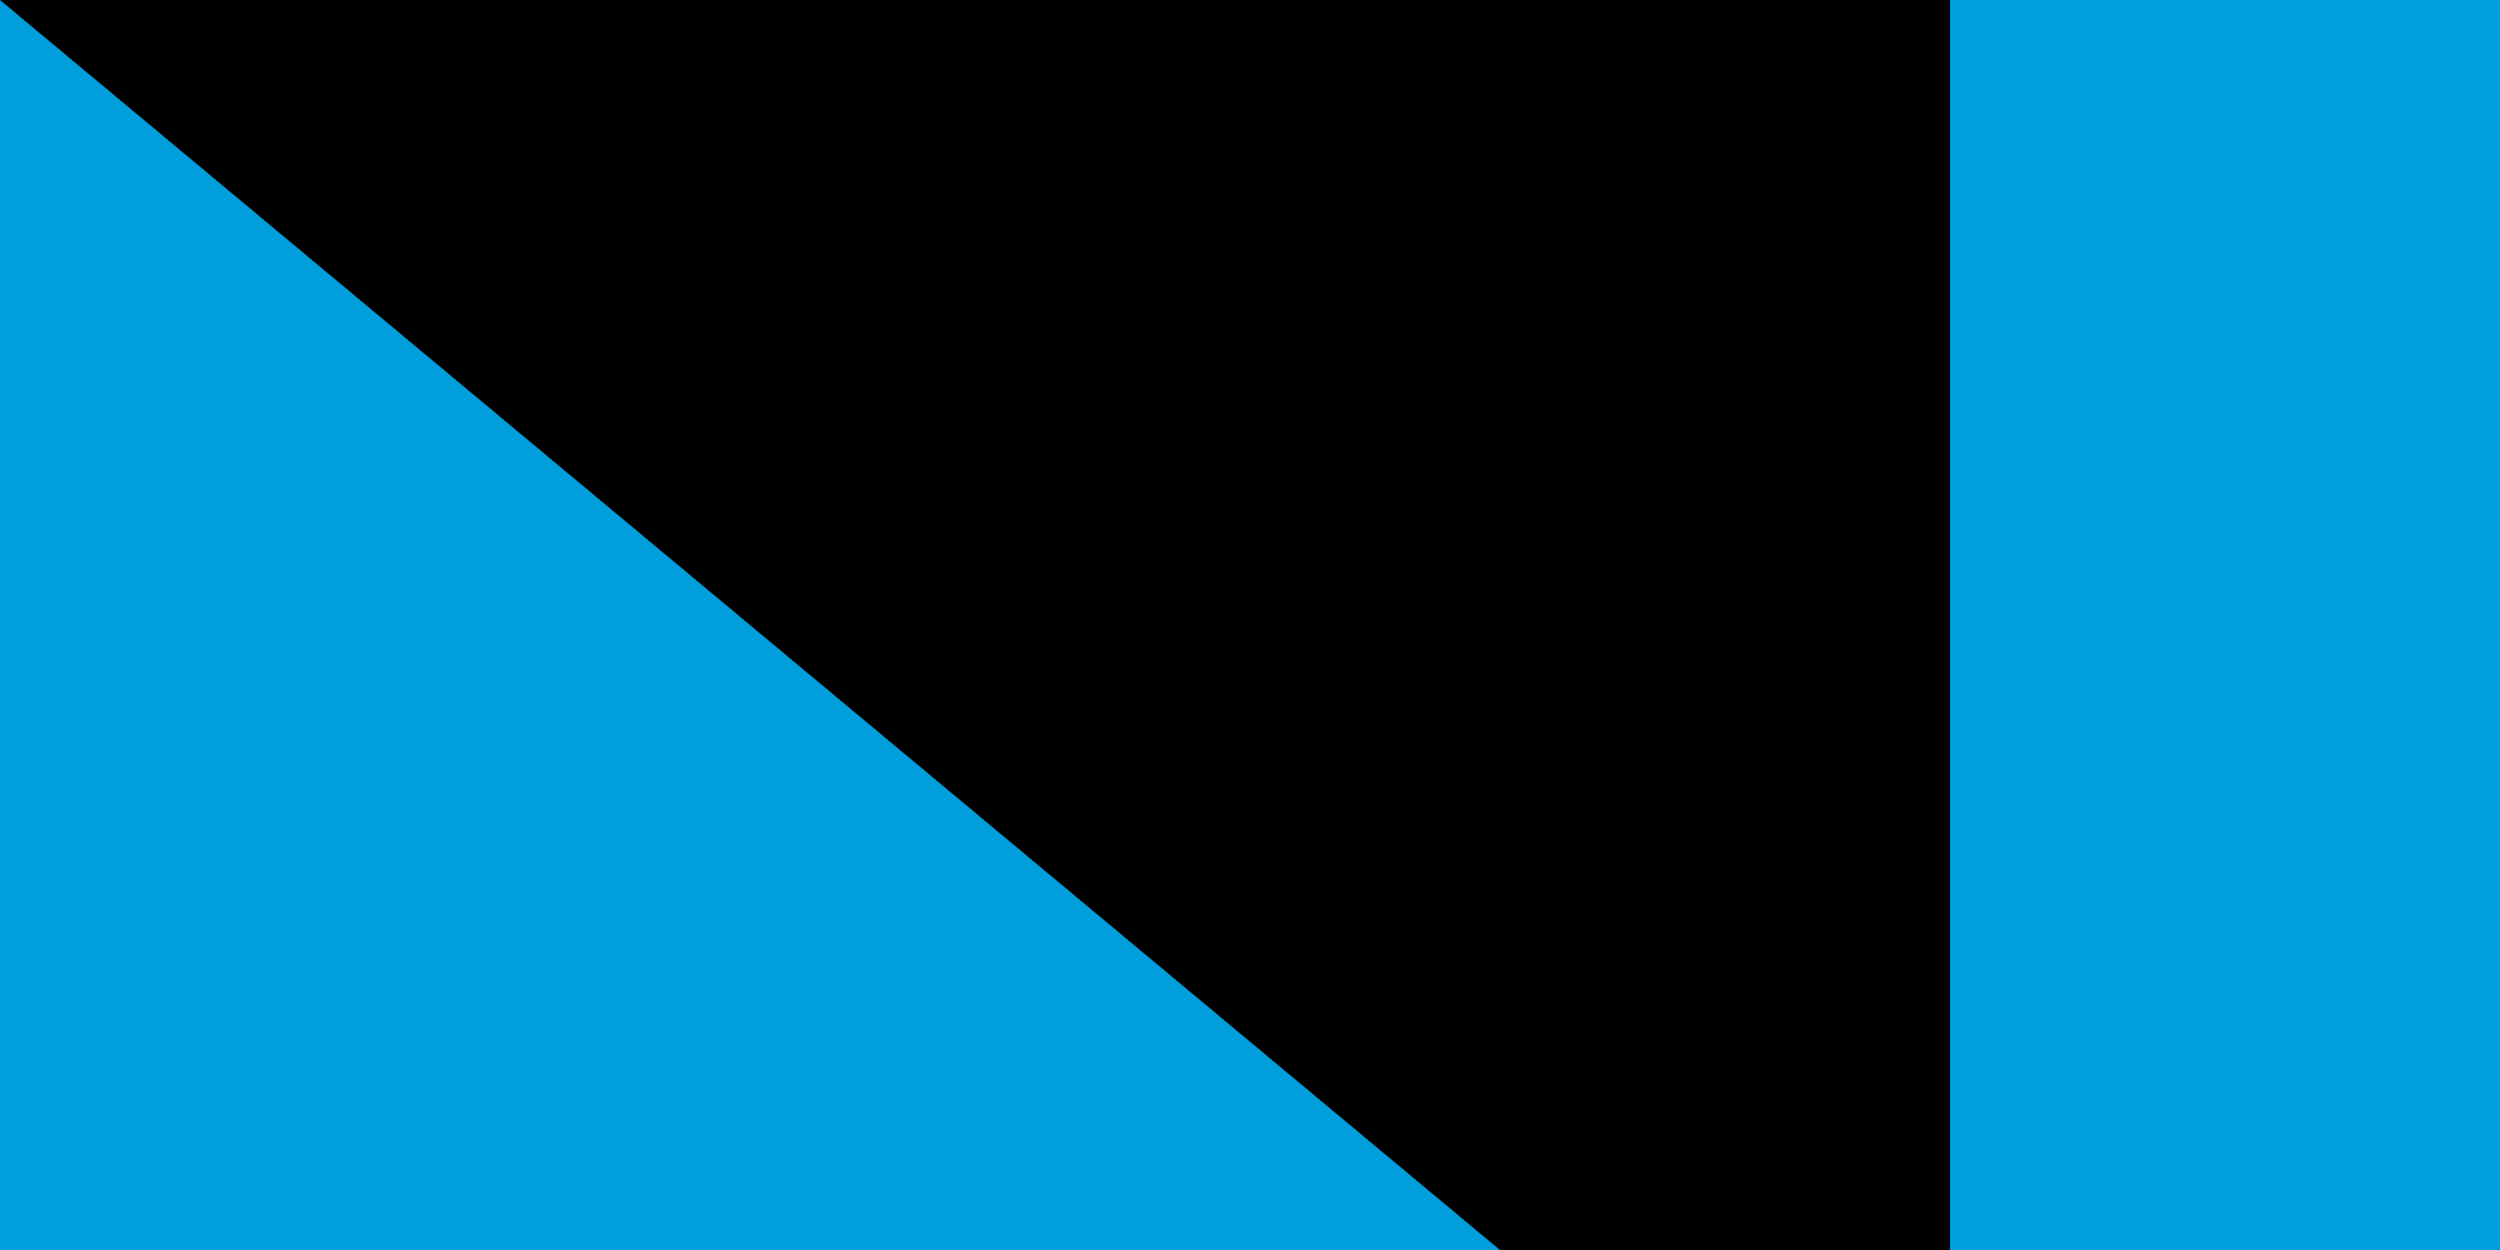 <svg xmlns="http://www.w3.org/2000/svg" width="100" height="50"><path fill="#3a7dce" d="M0 0h744v496H0z" style="fill:#009edb;fill-opacity:1"/><path fill="#fff" d="M183 239c-4-9-4-9-4-17h-3c-2 0-2 8-6 6 0 0 3-6-1-8v-8s-5 3-8-6c-2-2-4 2-4 2s1 3-1 3c-2-2-4-1-8-3-3-3 1-6-5-8 4-10 4-8 14-12-6-4-6-4-10-10-6-2-8-4-14-8-8-11-13-31-13-45 6-5 13 16 23 22l14 6c8 4 10 9 16 13l18 6c9 6 13 14 19 16 6 0 8-4 10-4 12-1 18-2 20-6 2-3 8 2 24-4l-2-8s5-4 10-2c0-4 0-14 6-18-4-4-1-7-1-7l3-5c-2-8 2-9 2-11 1-3-2-2-1-6 1-3 6-4 7-7s-1-5-1-5V93c11-3 14-12 18-9 2-12 4-16 16-16 2-3-4-7-2-8 4 0 7 0 12 6 2 2 2-3 3-3 2-1 5-1 6-3l3-10c2-3 3 1 5 8 9 0 28 2 36 4 6 2 10-1 16-2 4 4 8 1 11 10 3 5 8 1 9 2 7 19 30 6 32 7 3 0 7 8 9 8 4-1 3-4 6-3-1 8 7 16 7 21 0 0 1 1 3-1 2-1 3-5 5-5l9 1 21 7c2 4 4 5 8 5 3 2 1 5 2 5 5-2 6-4 10-2s8 6 10 10c0 2-2 10 0 22 1 4 2 8 6 15-1 7 5 19 5 22 0 4-3 6-5 10 8 6 0 16-4 22 30 6 16 18 41 12-6 15-4 13 2 28-12 8 0 10-9 20 0 1 5 9 13 9-2 16-8 10-6 35-16-1-10 18-21 16 1 11 6 12 4 24-8 2-8 2-12 8l-6-2c-2 10-6 12 0 23h-10c0 3 4 4 4 8 0 1-11 7-20 8-2 5 6 10 5 13-9 1-13 13-13 13s5 2 4 4c-3-2-4-2-8-2-2 1-7 0-12 8-5 2-8 1-12 6-1-5-4 0-7 2l-8 7 2-7-10 2h-1c-1 1-1-5-3-5s-7 7-9 8c-2 0-2-3-4-3l-6 8c-1 1-6-4-10-4-19 8-23-13-26-2-4-2-3-1-7 1-3 0-3-4-6-4-5 0-4 5-7 3-2-9-15-7-16-11-1-5 5-5 7-8 2-4-1-5 5-9 9-6 4-8 6-13 2-6 2-8 0-13l-8-19c-4-1-4 7-10 9-12 4-34-10-37-10-4 0-20 4-19-4-3 8-11 2-12 2-8 0-5 6-10 6l-28-3v4l-16-8-14-4c-12-4-6-14-26-8v-12h-11c5-24 0-12-2-34l-8 2c-8-11 12-9-6-17 0 0 1-12-4-8-1 1 2 6 2 6-16-2-20-6-20-22 0 0 13 2 12 0-2-3-4-23-4-24 0-3 13-9 10-16h6"/><path d="M596 298v3-3zM120 148s-4 0-3 2c1-2 2-2 3-2zm0-6c-2 0-4 0-3 2 1-2 3-2 3-2zm12 36s3 0 2 3l-2-3z" style="fill:none;stroke:#fff;stroke-width:2.5;stroke-linejoin:round"/><path id="path-b7407" d="m m0 78 m0 65 m0 65 m0 65 m0 65 m0 65 m0 65 m0 65 m0 65 m0 65 m0 65 m0 65 m0 65 m0 65 m0 65 m0 65 m0 65 m0 65 m0 65 m0 65 m0 82 m0 100 m0 85 m0 82 m0 106 m0 48 m0 51 m0 67 m0 71 m0 70 m0 52 m0 115 m0 115 m0 114 m0 56 m0 104 m0 113 m0 86 m0 69 m0 97 m0 47 m0 100 m0 52 m0 68 m0 78 m0 65 m0 116 m0 107 m0 82 m0 84 m0 87 m0 81 m0 81 m0 101 m0 51 m0 56 m0 112 m0 90 m0 71 m0 81 m0 107 m0 88 m0 120 m0 100 m0 100 m0 85 m0 80 m0 118 m0 77 m0 55 m0 47 m0 111 m0 48 m0 85 m0 82 m0 75 m0 97 m0 107 m0 105 m0 117 m0 47 m0 66 m0 88 m0 78 m0 69 m0 81 m0 61 m0 61"/>
</svg>